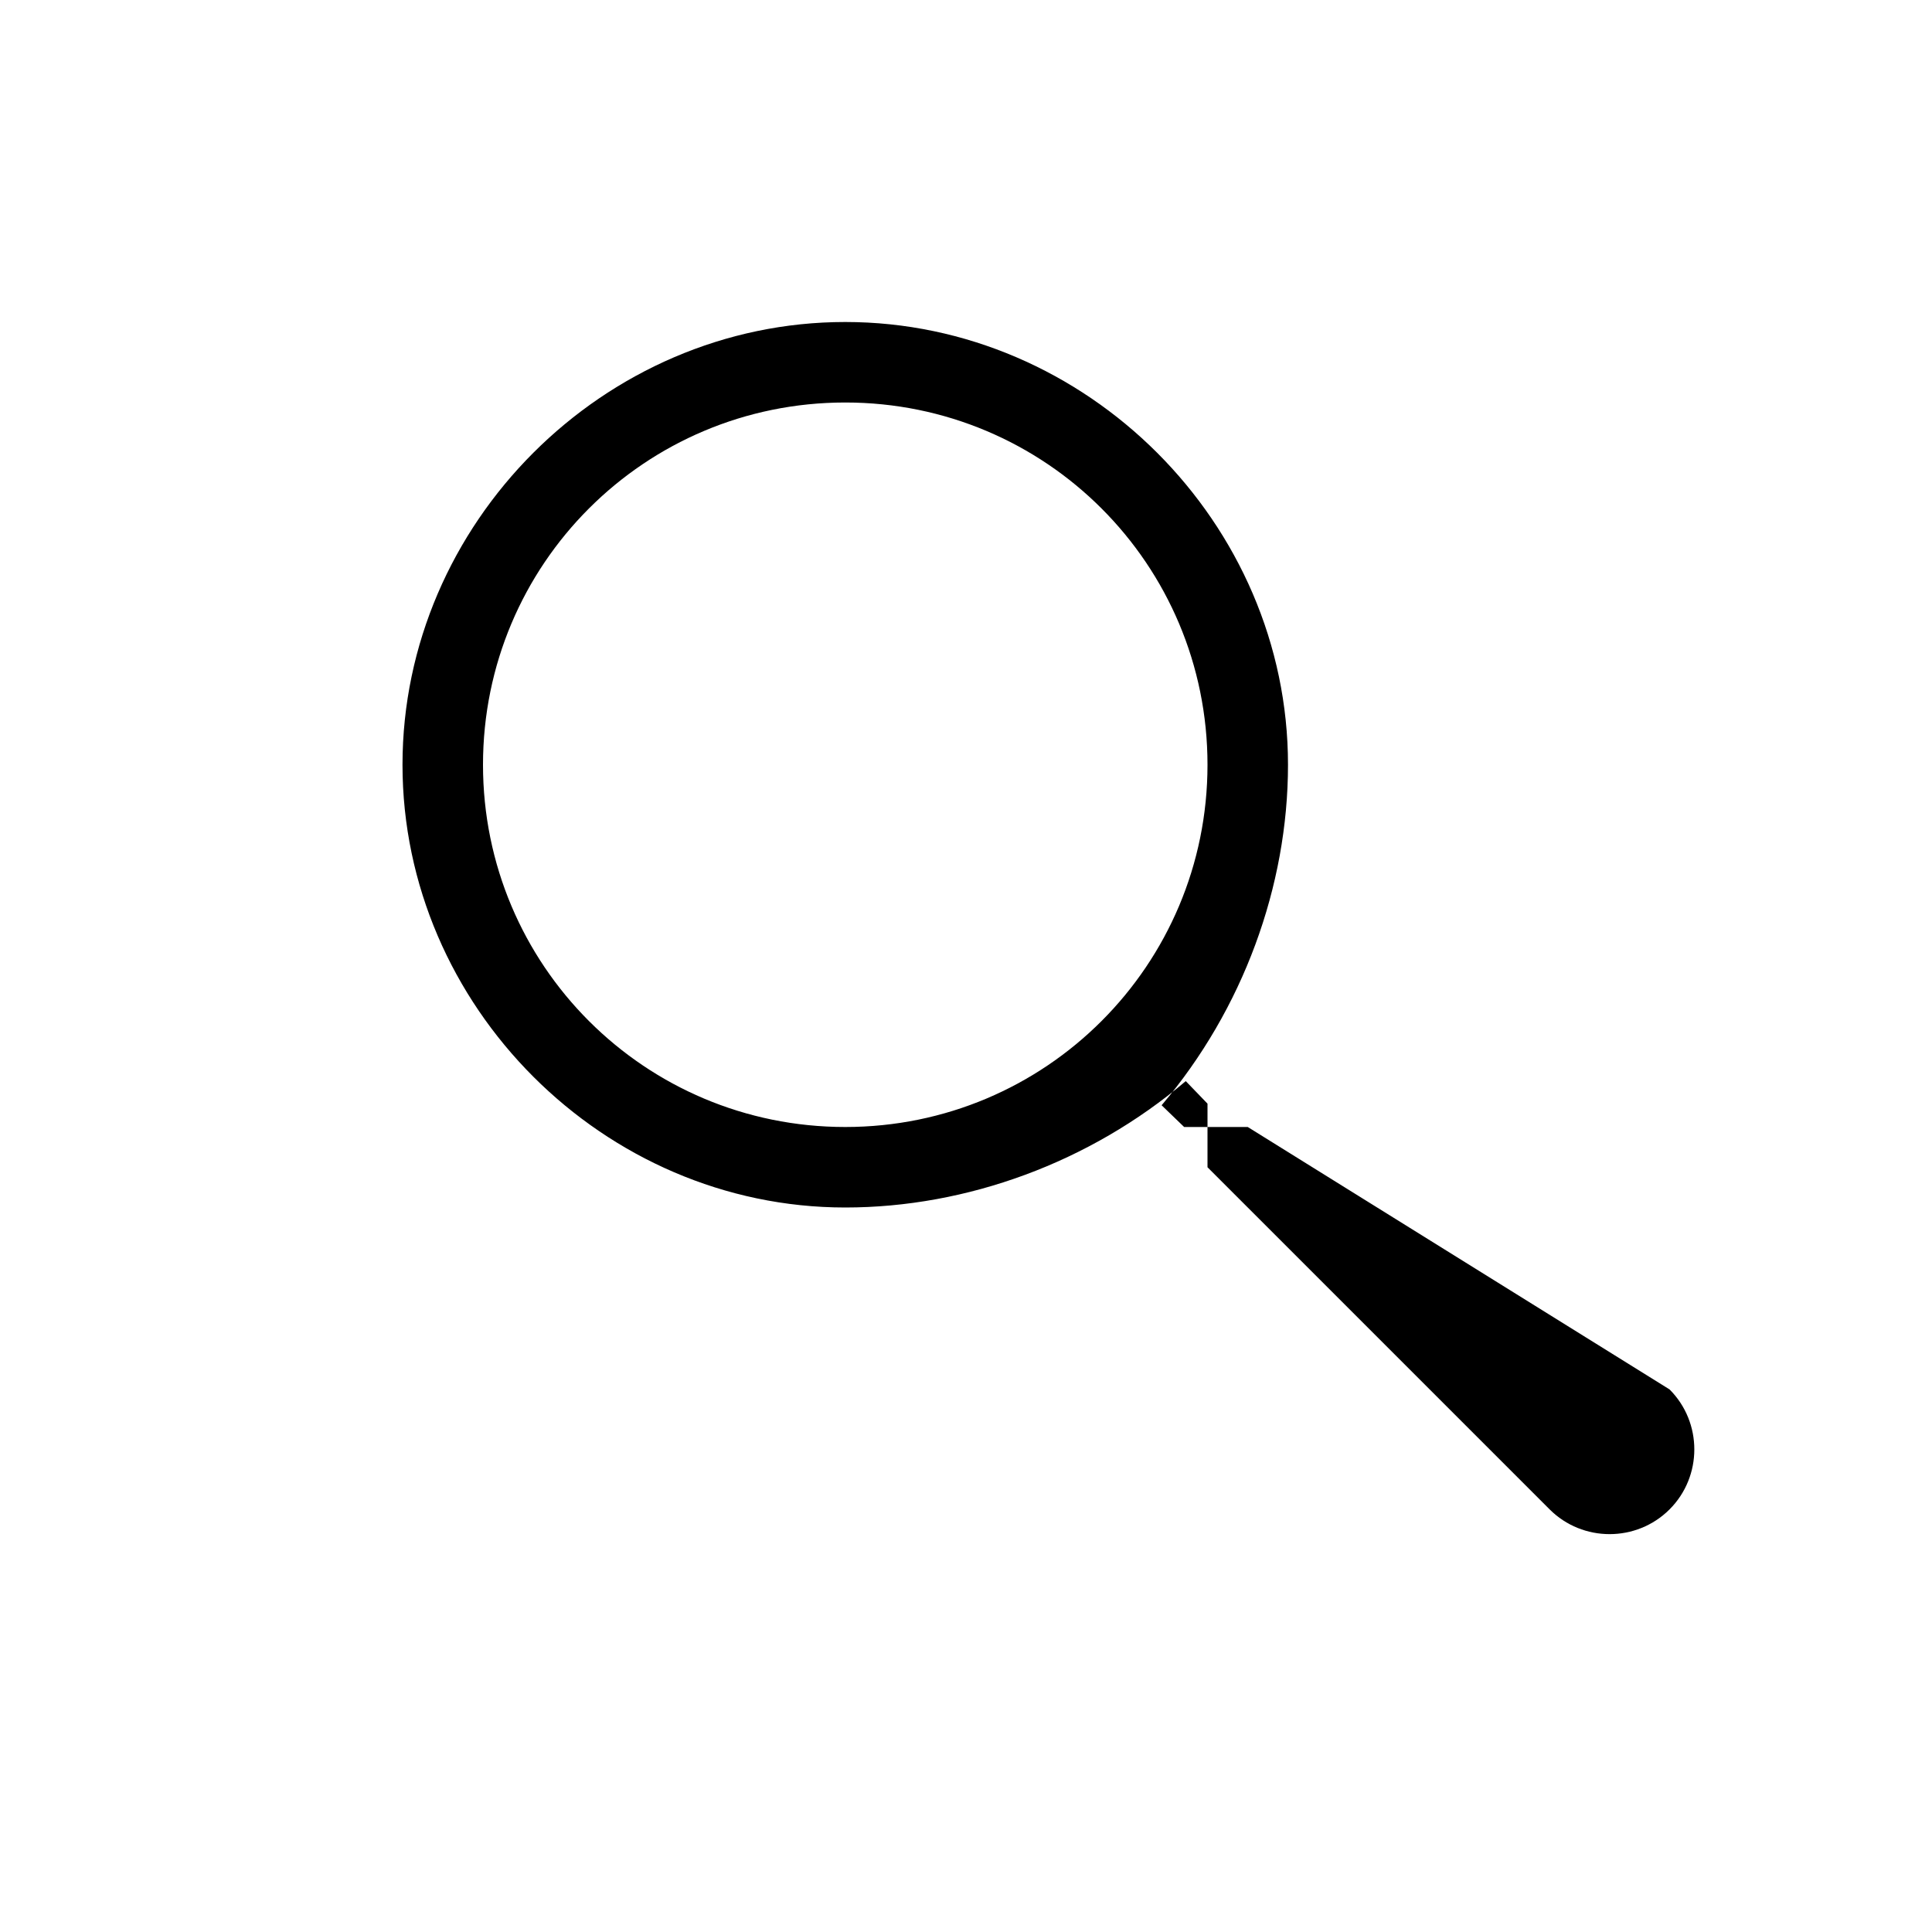 <svg xmlns="http://www.w3.org/2000/svg" viewBox="0 0 24 24" width="24" height="24" fill="currentColor">
  <path d="M15.5 14h-.79l-.28-.27c1.01-1.19 1.57-2.72 1.57-4.23C16 6.5 13.5 4 10.5 4S5 6.5 5 9.5 7.5 15 10.5 15c1.51 0 3.04-.56 4.23-1.57l.27.28v.79l4.25 4.25c.41.41 1.08.41 1.49 0 .41-.41.41-1.08 0-1.49L15.5 14zm-5 0C8.01 14 6 11.99 6 9.5S8.01 5 10.5 5 15 7.01 15 9.5 12.99 14 10.5 14z"/>
</svg>